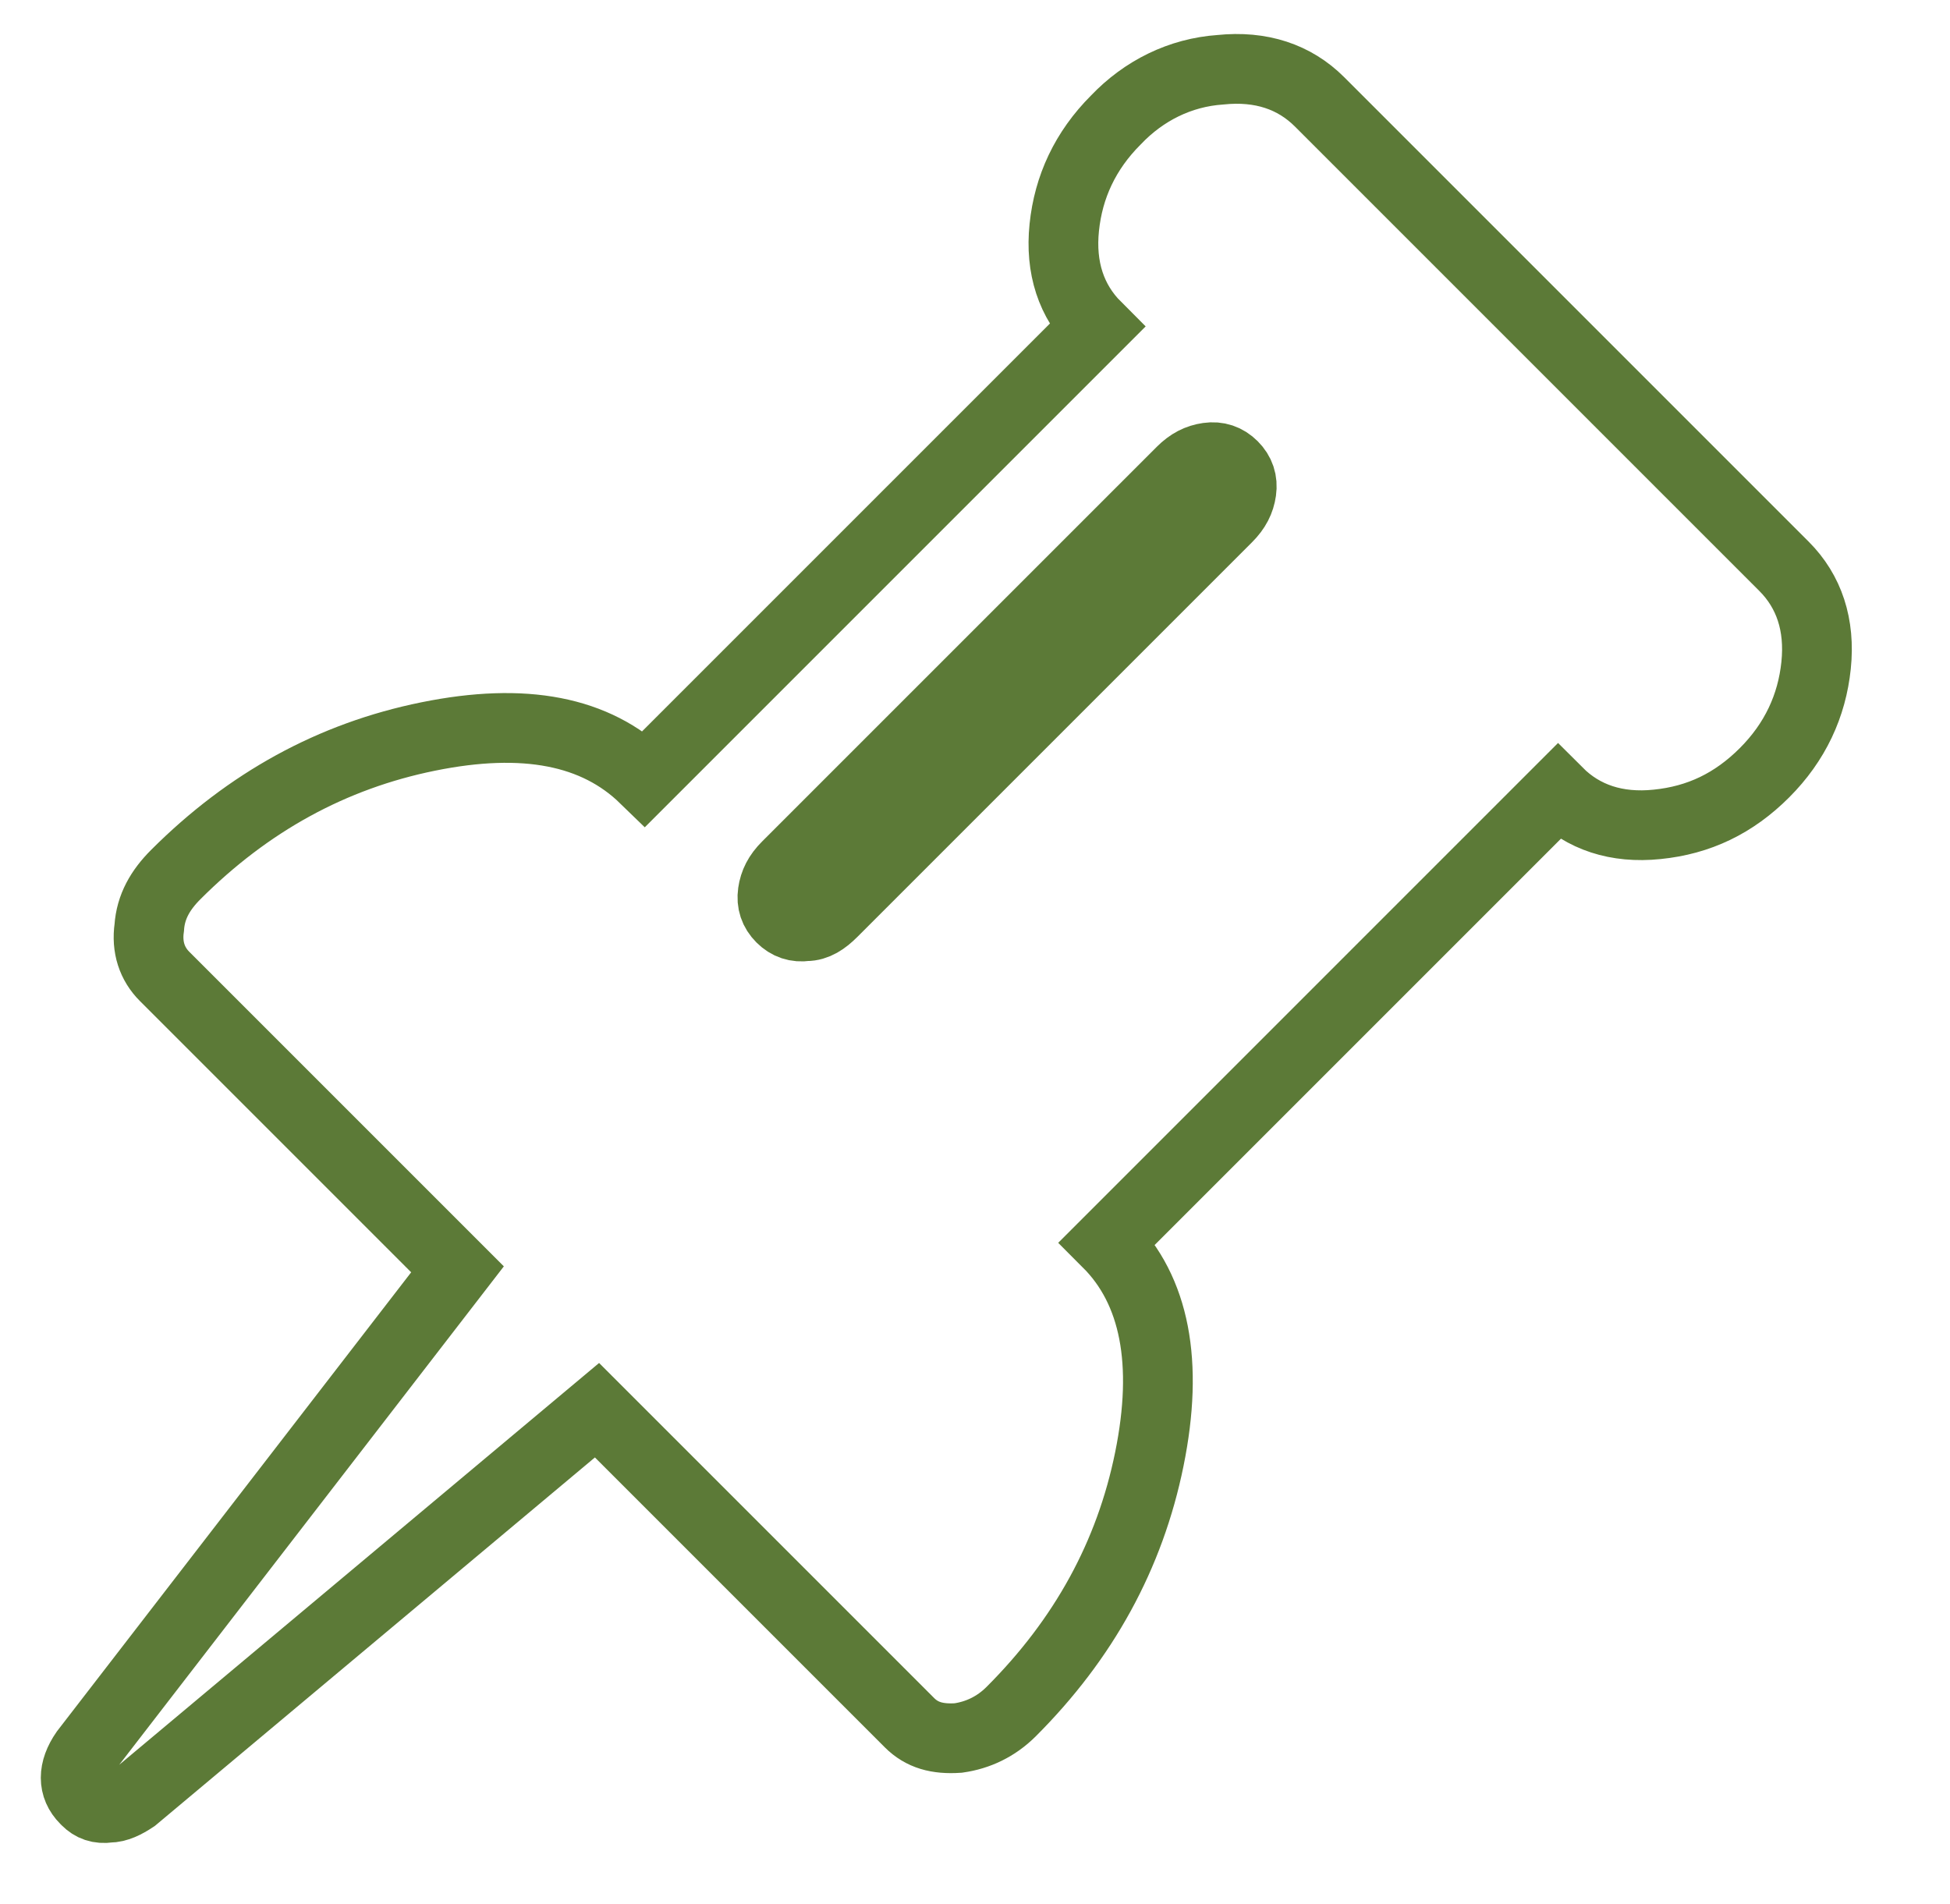 <?xml version="1.0" encoding="utf-8"?>
<!-- Generator: Adobe Illustrator 19.0.1, SVG Export Plug-In . SVG Version: 6.00 Build 0)  -->
<svg version="1.1" id="Layer_1" xmlns="http://www.w3.org/2000/svg" xmlns:xlink="http://www.w3.org/1999/xlink" x="0px" y="0px"
	 viewBox="0 0 139.8 136.5" style="enable-background:new 0 0 139.8 136.5;" xml:space="preserve">
<style type="text/css">
	.st0{fill:none;stroke:#5C7A37;stroke-width:5;stroke-miterlimit:10;}
</style>
<path class="st0" d="M72.5,122.7c-1.1,1.1-2.4,1.7-3.8,1.9c-1.5,0.1-2.6-0.2-3.5-1.1l-22.4-22.4L9.6,128.9c-0.6,0.4-1.2,0.7-1.8,0.7
	c-0.7,0.1-1.2-0.1-1.6-0.5l-0.1-0.1c-0.9-0.9-0.9-2.1,0-3.4l26.7-34.6l-21-21c-0.9-0.9-1.3-2.1-1.1-3.5c0.1-1.5,0.8-2.7,1.9-3.8
	c5.2-5.2,11.2-8.5,18.1-9.9c6.9-1.4,12-0.4,15.5,3l32.4-32.4c-1.8-1.8-2.6-4.2-2.3-7.1c0.3-2.9,1.5-5.5,3.7-7.7
	C82,6.5,84.6,5.2,87.5,5c2.9-0.3,5.3,0.5,7.1,2.3l33.3,33.3c1.8,1.8,2.6,4.2,2.3,7.1c-0.3,2.9-1.5,5.5-3.7,7.7
	c-2.2,2.2-4.7,3.4-7.7,3.7c-2.9,0.3-5.3-0.5-7.1-2.3L79.4,89.1c3.4,3.4,4.4,8.6,3,15.5C81,111.5,77.7,117.5,72.5,122.7z M59.7,65.4
	L88,37.1c0.6-0.6,0.9-1.2,1-1.9c0.1-0.7-0.1-1.3-0.6-1.8c-0.5-0.5-1.1-0.7-1.8-0.6c-0.7,0.1-1.3,0.4-1.9,1L56.4,62.1
	c-0.6,0.6-0.9,1.2-1,1.9c-0.1,0.7,0.1,1.3,0.6,1.8c0.5,0.5,1.1,0.7,1.8,0.6C58.5,66.4,59.1,66,59.7,65.4z"/>
</svg>
